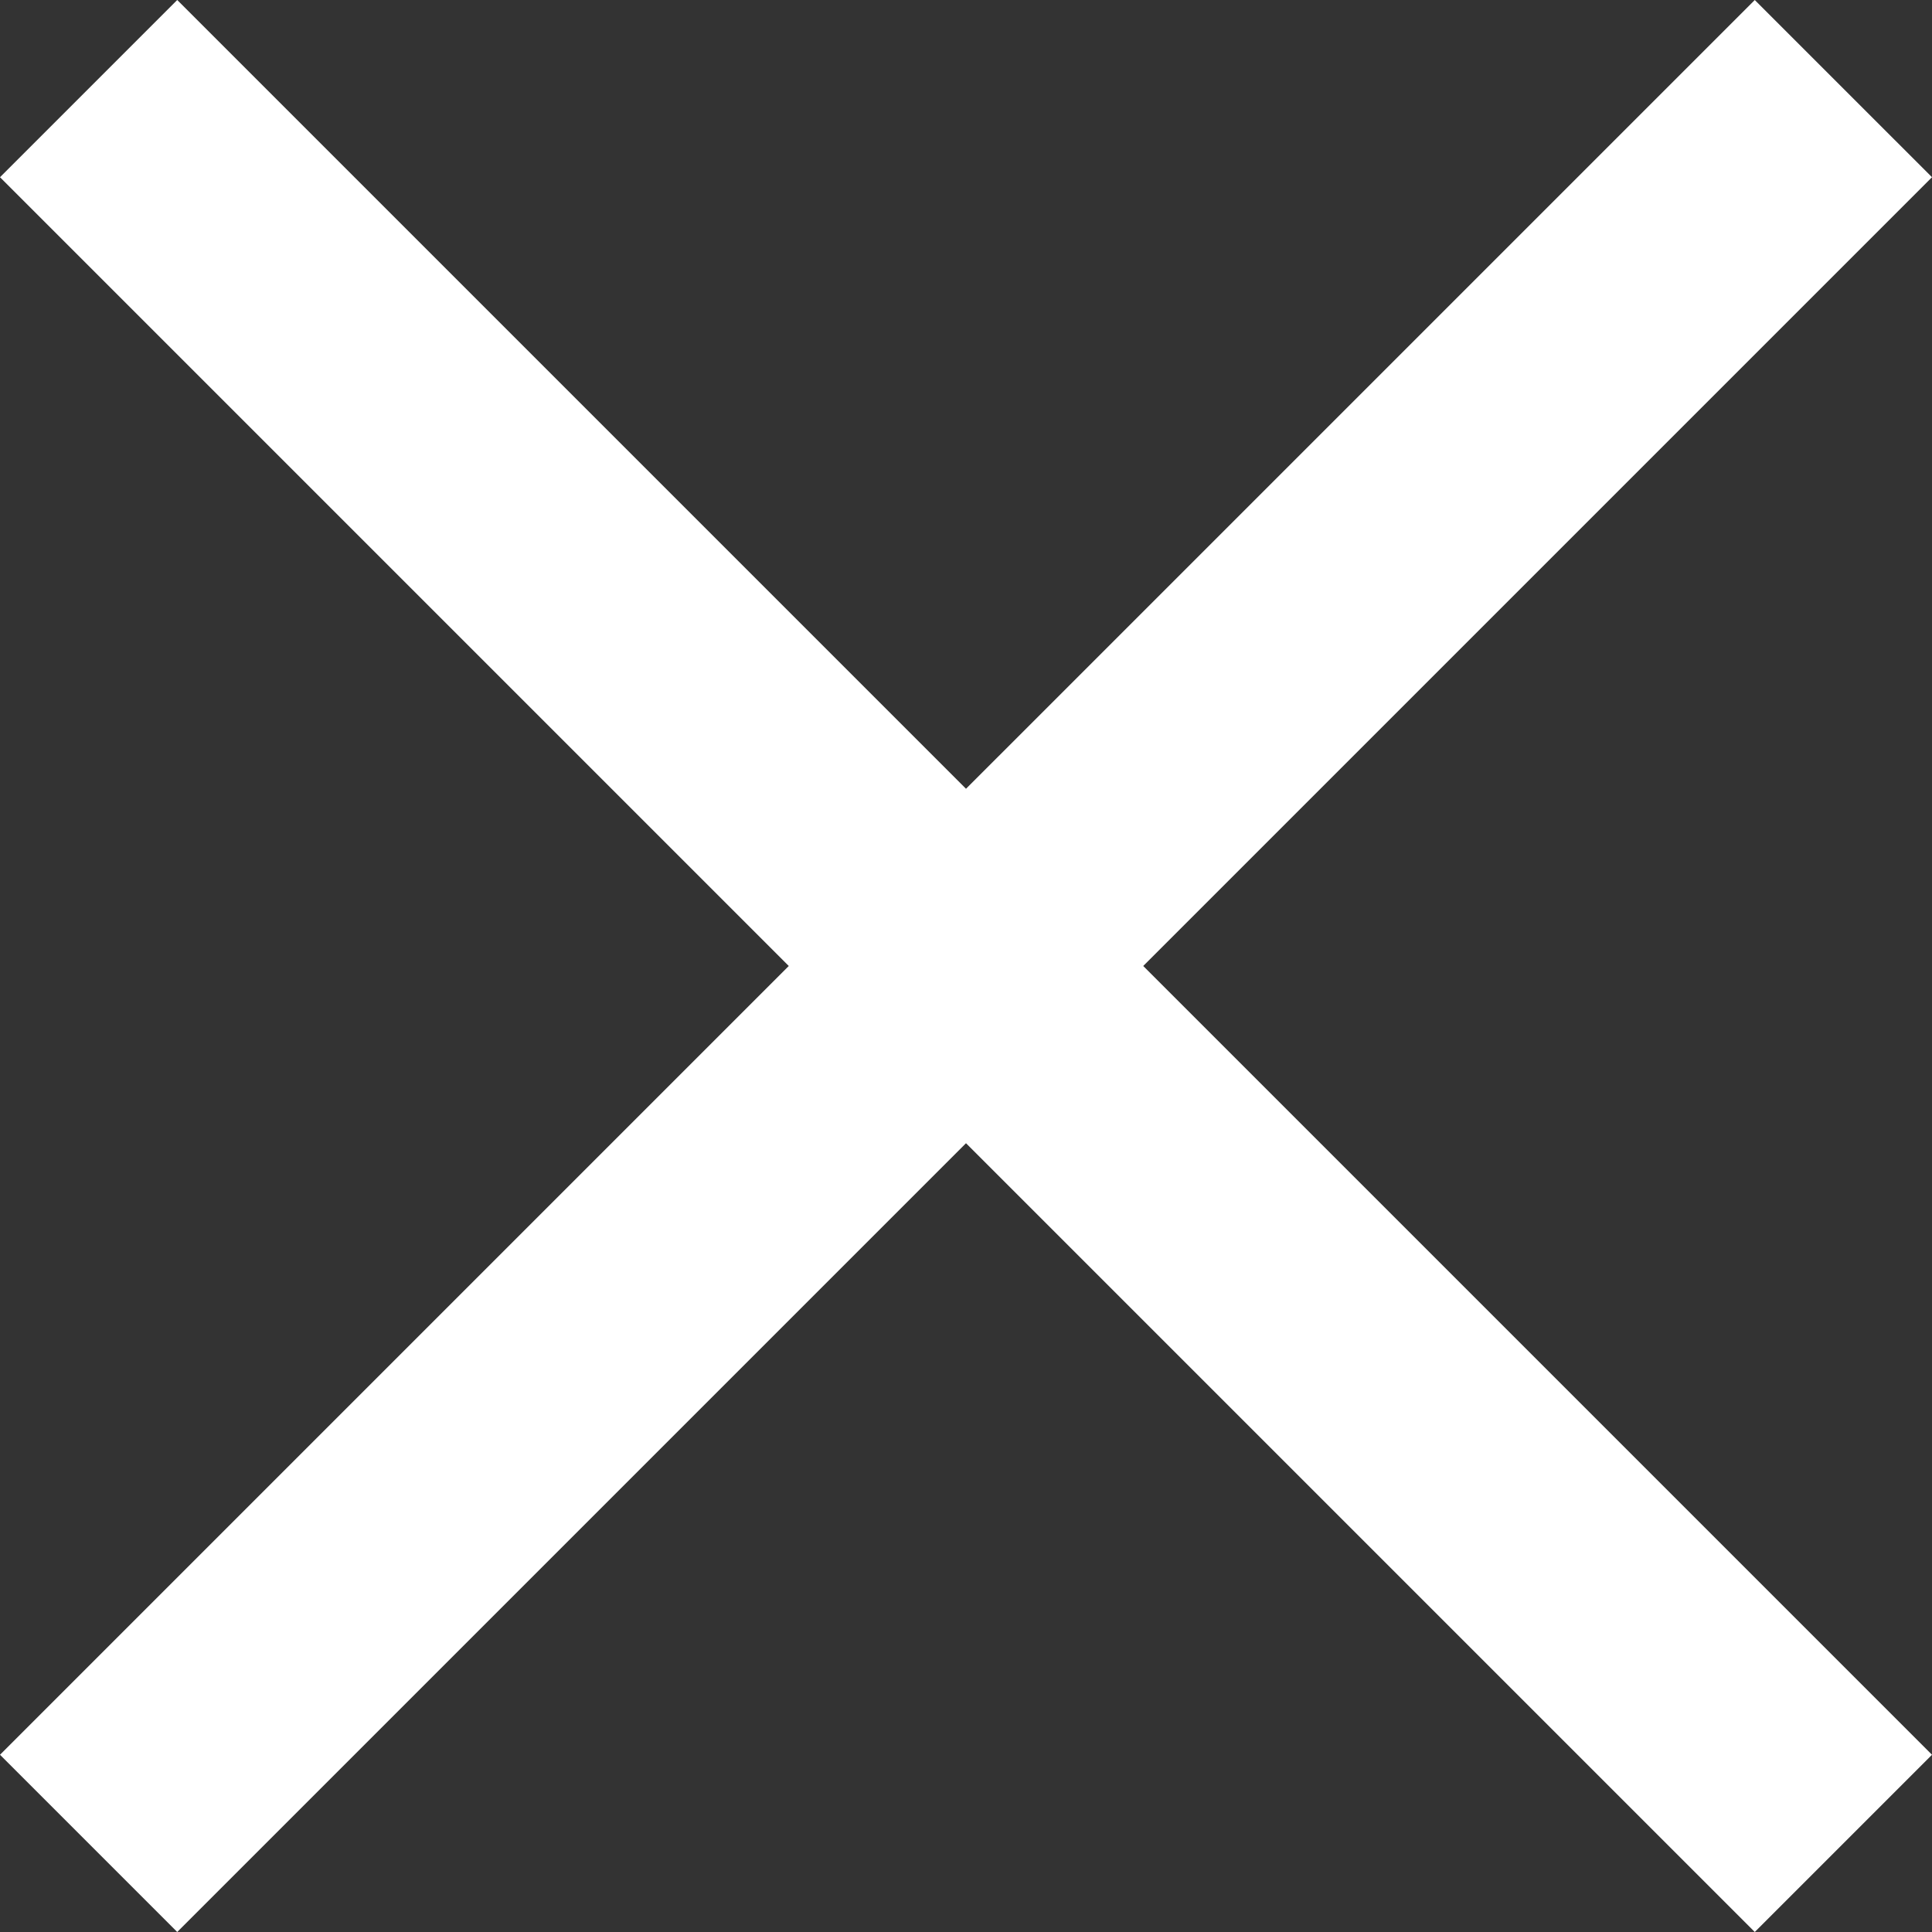 <svg width="15" height="15" viewBox="0 0 15 15" fill="none" xmlns="http://www.w3.org/2000/svg">
<rect x="0" y="0" width="15" height="15" fill="#333333" stroke="none"/>
<path d="M7.5 8.876L13.624 15L15 13.624L8.876 7.5L15 1.376L13.624 9.03525e-05L7.5 6.124L1.376 0L0 1.376L6.124 7.5L0 13.624L1.376 15L7.5 8.876Z" fill="white"/>
</svg>

